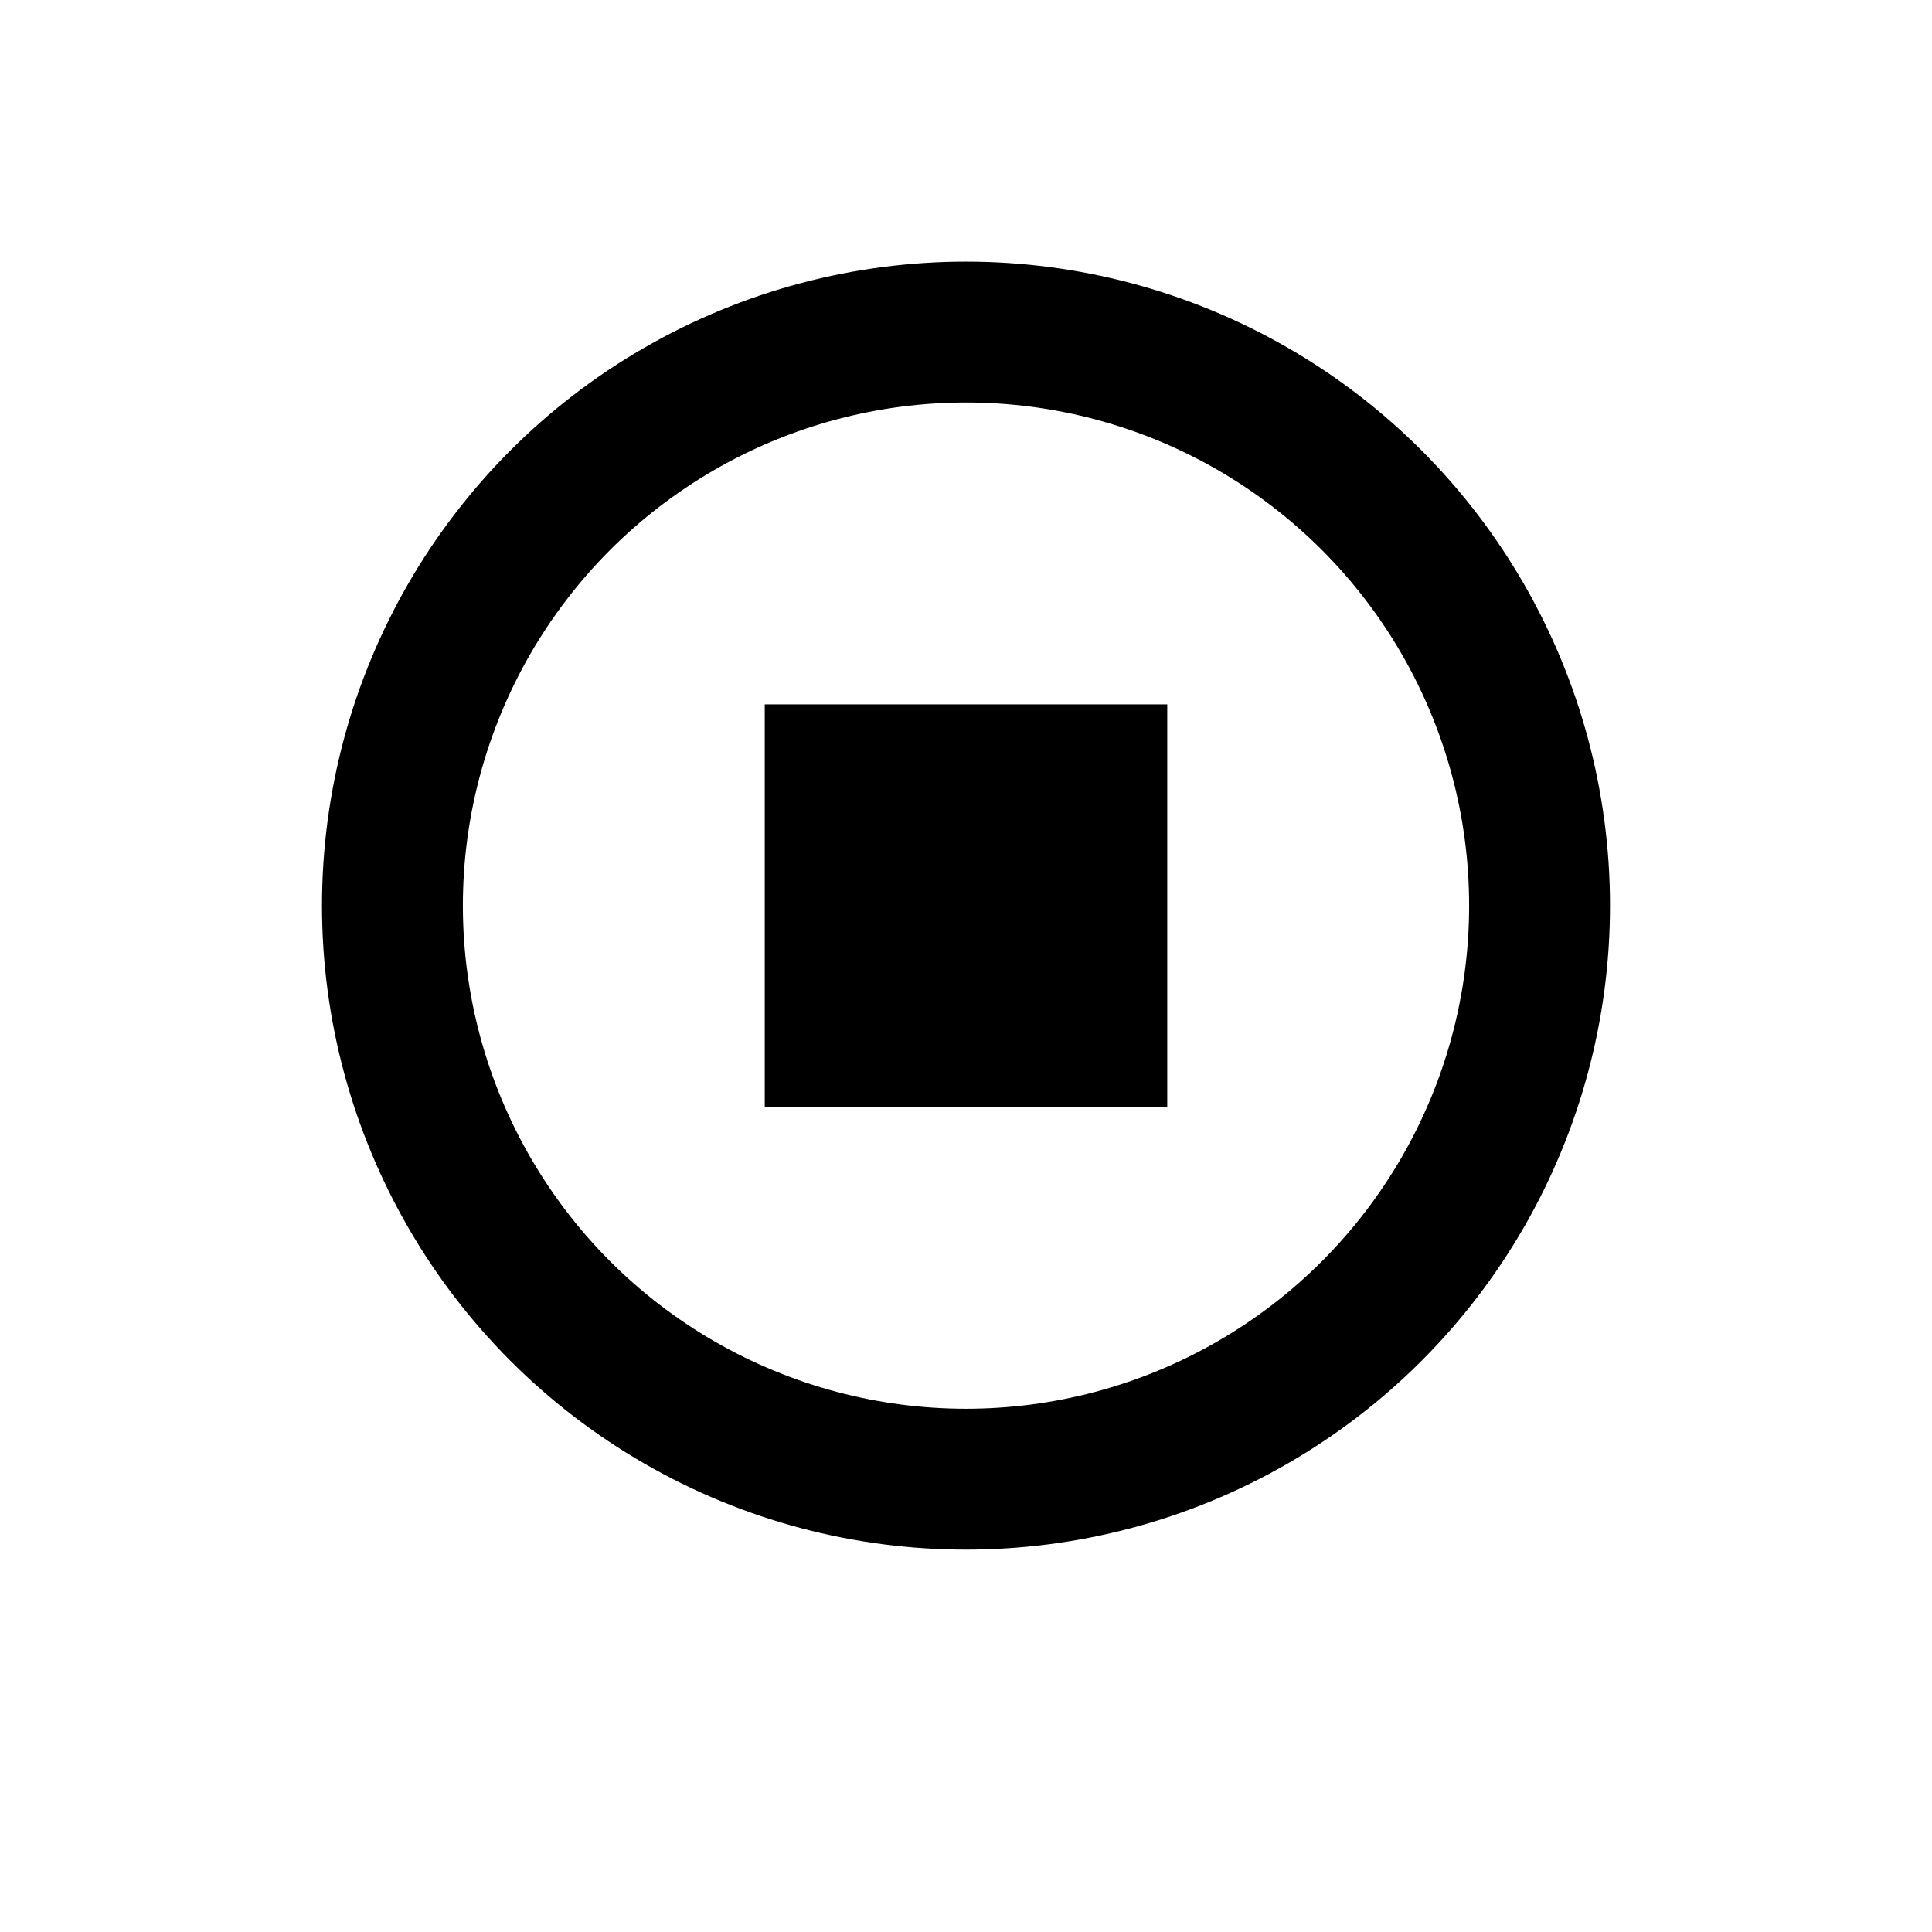 <svg width="96" height="96" viewBox="0 0 96 96" fill="none" xmlns="http://www.w3.org/2000/svg">
<g filter="url(#filter0_d_309_303)">
<circle cx="48" cy="45" r="41" fill="white"/>
</g>
<circle cx="48" cy="45" r="28.5" fill="white" stroke="black" stroke-width="7"/>
<rect x="38" y="35" width="20" height="20" fill="black"/>
<defs>
<filter id="filter0_d_309_303" x="0" y="0" width="96" height="96" filterUnits="userSpaceOnUse" color-interpolation-filters="sRGB">
<feFlood flood-opacity="0" result="BackgroundImageFix"/>
<feColorMatrix in="SourceAlpha" type="matrix" values="0 0 0 0 0 0 0 0 0 0 0 0 0 0 0 0 0 0 127 0" result="hardAlpha"/>
<feMorphology radius="4" operator="dilate" in="SourceAlpha" result="effect1_dropShadow_309_303"/>
<feOffset dy="3"/>
<feGaussianBlur stdDeviation="1.5"/>
<feComposite in2="hardAlpha" operator="out"/>
<feColorMatrix type="matrix" values="0 0 0 0 0 0 0 0 0 0 0 0 0 0 0 0 0 0 0.25 0"/>
<feBlend mode="normal" in2="BackgroundImageFix" result="effect1_dropShadow_309_303"/>
<feBlend mode="normal" in="SourceGraphic" in2="effect1_dropShadow_309_303" result="shape"/>
</filter>
</defs>
</svg>
